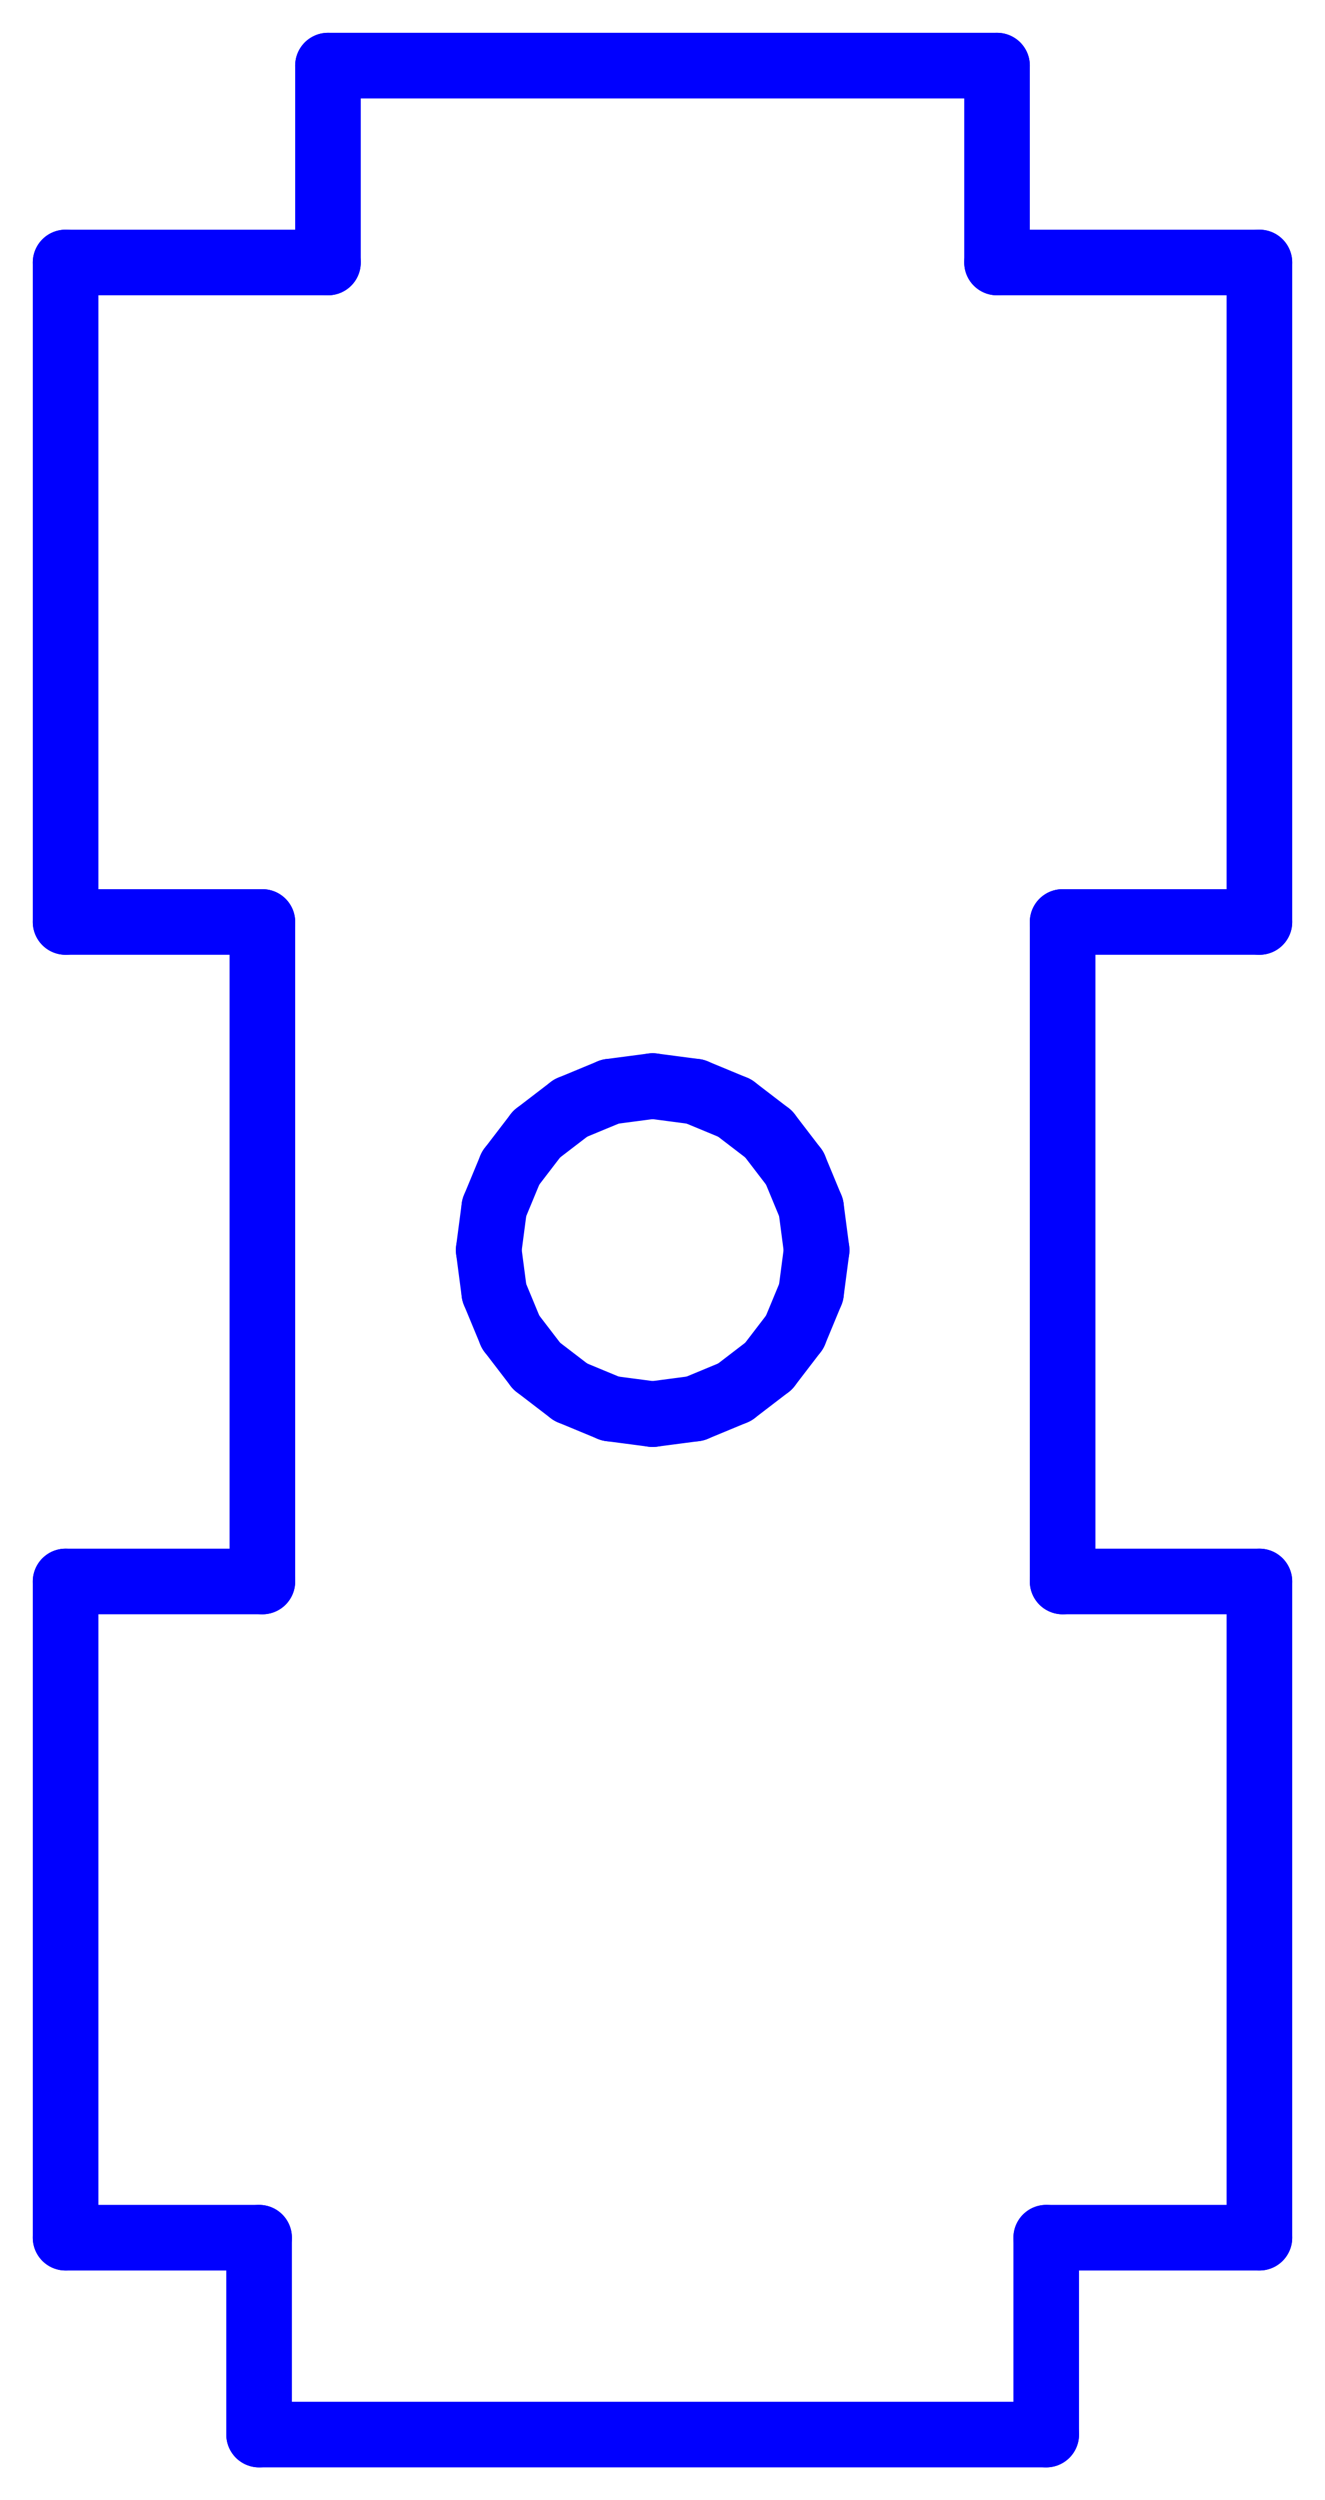 <?xml version="1.0" standalone="no"?>
<!DOCTYPE svg PUBLIC "-//W3C//DTD SVG 1.1//EN" "http://www.w3.org/Graphics/SVG/1.1/DTD/svg11.dtd">
<svg width="20.2mm" height="38.1mm"
 viewBox="0 0 20.2 38.1"
 xmlns="http://www.w3.org/2000/svg" version="1.1"
 xmlns:xlink="http://www.w3.org/1999/xlink">
<desc>Output from Flights of Ideas SVG Sketchup Plugin</desc>

  <g id="face0" fill="none" stroke="rgb(0,0,255)" stroke-width="1" stroke-miterlimit="4" stroke-dasharray="none" stroke-linejoin="round" stroke-linecap="round">
    <line x1="5.0" y1="4" x2="1.0" y2="4"/>
    <line x1="1.0" y1="4" x2="1.0" y2="14.05"/>
    <line x1="1.0" y1="14.05" x2="4.0" y2="14.05"/>
    <line x1="4.0" y1="14.05" x2="4.0" y2="24.1"/>
    <line x1="4.0" y1="24.1" x2="1.0" y2="24.1"/>
    <line x1="1.0" y1="24.1" x2="1.0" y2="34.1"/>
    <line x1="1.0" y1="34.1" x2="3.95" y2="34.1"/>
    <line x1="3.95" y1="34.1" x2="3.95" y2="37.1"/>
    <line x1="3.95" y1="37.1" x2="15.95" y2="37.1"/>
    <line x1="15.95" y1="37.1" x2="15.95" y2="34.1"/>
    <line x1="15.95" y1="34.1" x2="19.2" y2="34.1"/>
    <line x1="19.2" y1="34.1" x2="19.2" y2="24.1"/>
    <line x1="19.2" y1="24.1" x2="16.2" y2="24.1"/>
    <line x1="16.2" y1="24.1" x2="16.2" y2="14.05"/>
    <line x1="16.2" y1="14.05" x2="19.2" y2="14.05"/>
    <line x1="19.2" y1="14.05" x2="19.2" y2="4"/>
    <line x1="19.2" y1="4" x2="15.2" y2="4"/>
    <line x1="15.2" y1="4" x2="15.2" y2="1.0"/>
    <line x1="15.2" y1="1.0" x2="5.0" y2="1.0"/>
    <line x1="5.0" y1="1.0" x2="5.0" y2="4"/>
    <line x1="12.365" y1="18.403" x2="12.45" y2="19.05"/>
    <line x1="12.45" y1="19.05" x2="12.365" y2="19.697"/>
    <line x1="12.365" y1="19.697" x2="12.115" y2="20.3"/>
    <line x1="12.115" y1="20.3" x2="11.718" y2="20.818"/>
    <line x1="11.718" y1="20.818" x2="11.2" y2="21.215"/>
    <line x1="11.2" y1="21.215" x2="10.597" y2="21.465"/>
    <line x1="10.597" y1="21.465" x2="9.95" y2="21.55"/>
    <line x1="9.95" y1="21.55" x2="9.303" y2="21.465"/>
    <line x1="9.303" y1="21.465" x2="8.7" y2="21.215"/>
    <line x1="8.7" y1="21.215" x2="8.182" y2="20.818"/>
    <line x1="8.182" y1="20.818" x2="7.785" y2="20.3"/>
    <line x1="7.785" y1="20.3" x2="7.535" y2="19.697"/>
    <line x1="7.535" y1="19.697" x2="7.45" y2="19.05"/>
    <line x1="7.45" y1="19.05" x2="7.535" y2="18.403"/>
    <line x1="7.535" y1="18.403" x2="7.785" y2="17.8"/>
    <line x1="7.785" y1="17.8" x2="8.182" y2="17.282"/>
    <line x1="8.182" y1="17.282" x2="8.7" y2="16.885"/>
    <line x1="8.7" y1="16.885" x2="9.303" y2="16.635"/>
    <line x1="9.303" y1="16.635" x2="9.95" y2="16.55"/>
    <line x1="9.95" y1="16.55" x2="10.597" y2="16.635"/>
    <line x1="10.597" y1="16.635" x2="11.2" y2="16.885"/>
    <line x1="11.2" y1="16.885" x2="11.718" y2="17.282"/>
    <line x1="11.718" y1="17.282" x2="12.115" y2="17.8"/>
    <line x1="12.115" y1="17.8" x2="12.365" y2="18.403"/>
  </g>
</svg>

